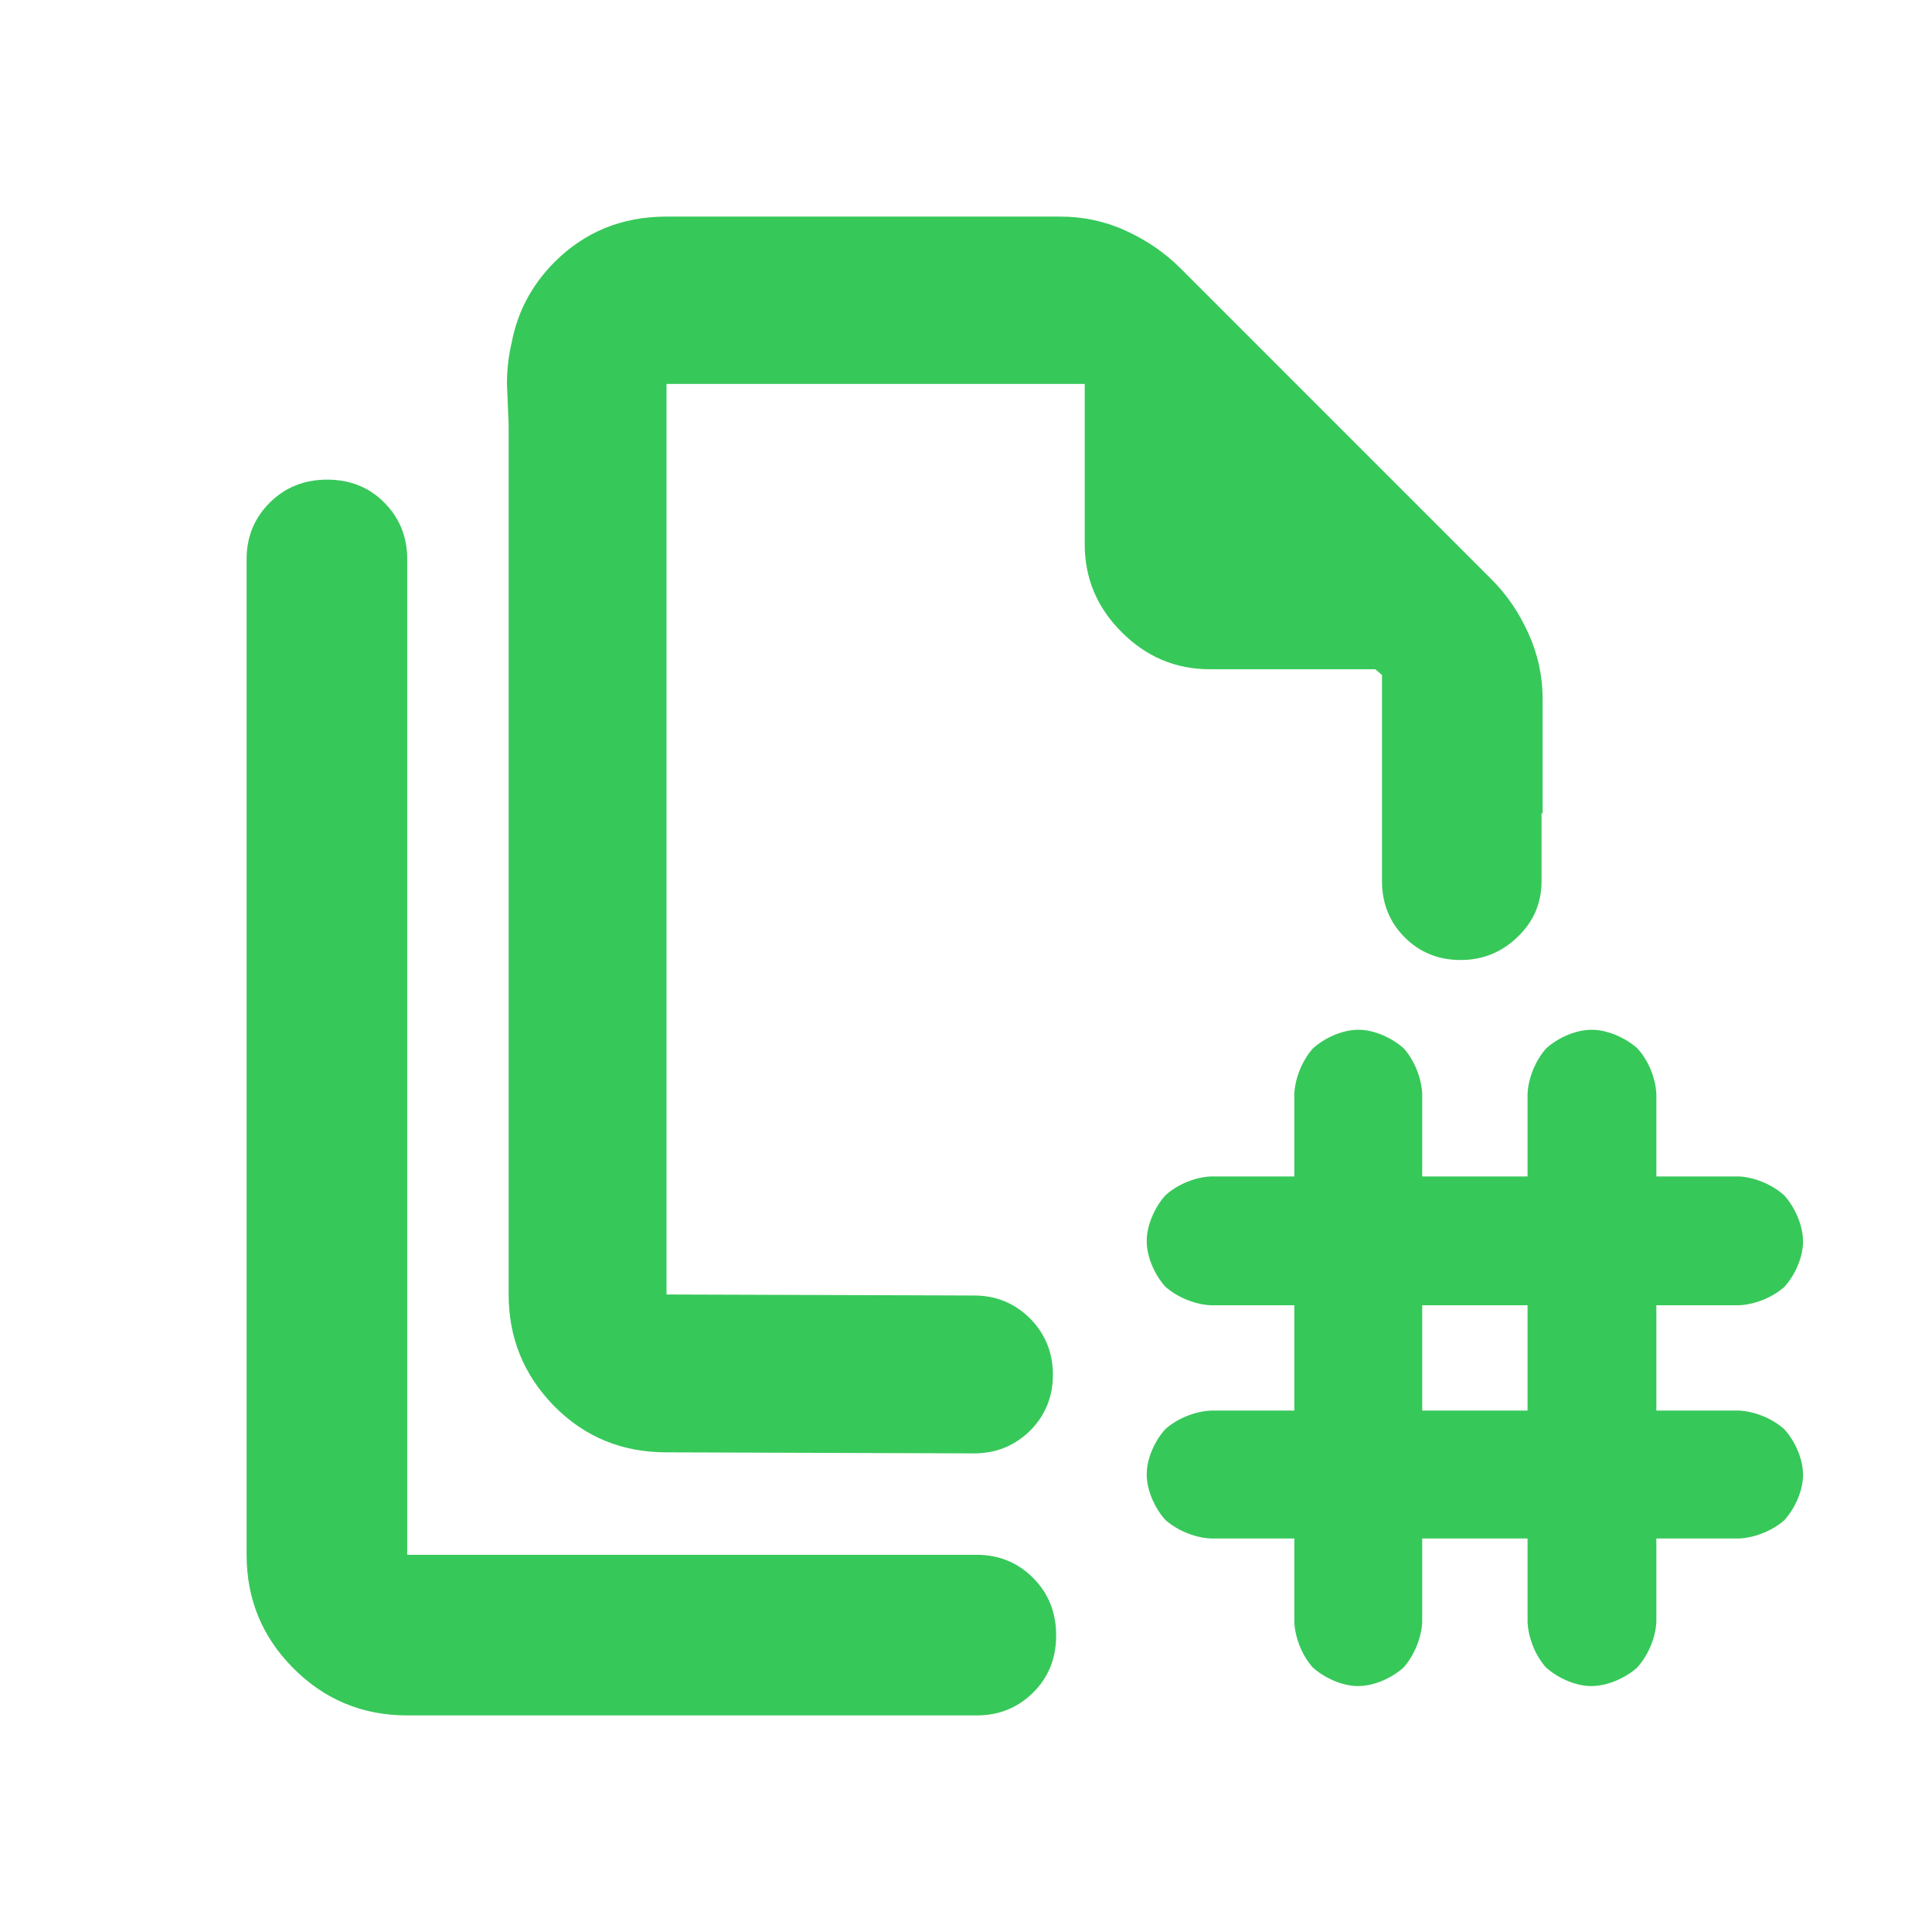 <svg height="48" viewBox="0 -960 960 960" width="48" xmlns="http://www.w3.org/2000/svg"><path fill="rgb(55, 200, 90)" d="m275.286-829.53c15.179-15.24 33.701-22.85 55.903-22.85l2.201.003c.259-.002.519-.003.779-.003h192.565c11.413 0 22.302 2.27 32.626 7 10.344 4.73 19.306 10.86 26.885 18.37l154.901 154.92c7.596 7.51 13.724 16.61 18.378 26.94 4.672 10.32 7.001 21.18 7.001 32.57v56.92l-.542-.468v33.934c0 10.98-3.998 20.28-12.02 27.86-7.837 7.58-17.355 11.36-28.199 11.36-11.021 0-20.362-3.78-27.88-11.36-7.501-7.58-11.18-16.88-11.18-27.86v-102.4l-3.319-2.866h-82.262c-16.909 0-31.505-6.13-43.758-18.41-12.253-12.22-18.378-26.75-18.378-43.74v-79.63h-207.798v452.46l152.766.51c11.021 0 20.202 3.8 27.88 11.41 7.501 7.61 11.348 16.93 11.348 27.96 0 11.04-3.847 20.3-11.348 27.81-7.678 7.51-16.859 11.27-27.88 11.27l-152.766-.52c-22.202 0-40.724-7.67-55.903-23.05-15.027-15.37-22.545-33.83-22.545-55.39v-432.125l-.837-20.335c0-7.168.784-14.012 2.352-20.532 2.887-15.204 9.898-28.461 21.03-39.758zm-72.946 721.91c-22.098 0-40.922-7.78-56.473-23.33s-23.327-34.37-23.327-56.47v-494.77c0-11.06 3.83-20.4 11.491-28.04 7.655-7.62 17.176-11.44 28.56-11.44 11.38 0 20.849 3.82 28.409 11.44 7.56 7.64 11.34 16.98 11.34 28.04v494.77h282.98c11.06 0 20.406 3.83 28.039 11.49 7.627 7.65 11.441 17.17 11.441 28.56 0 11.38-3.814 20.85-11.441 28.41-7.633 7.56-16.979 11.34-28.039 11.34zm440.798-87.91h-41.56c-7.967-.4-16.784-4.09-22.578-9.279-5.244-5.882-9.198-14.652-9.198-22.591 0-7.986 4.013-16.691 9.278-22.491 5.794-5.189 14.531-8.799 22.498-9.199h41.56v-52.33h-41.56c-7.959-.397-16.772-4.072-22.578-9.279-5.243-5.879-9.198-14.639-9.198-22.591 0-7.942 3.919-16.666 9.118-22.599 5.874-5.451 14.691-9.141 22.658-9.541h41.56v-41.1c.4-7.99 4.059-16.74 9.312-22.588 5.82-5.201 14.562-9.192 22.546-9.192 7.992 0 16.804 4.092 22.585 9.313 5.182 5.845 8.719 14.499 9.11 22.467v41.1h52.335v-41.1c.4-7.991 4.062-16.742 9.313-22.589 5.82-5.2 14.562-9.191 22.545-9.191 7.969 0 16.784 4.012 22.674 9.175 5.38 5.855 9.058 14.577 9.474 22.605v41.1h41.106c8.041.431 16.866 4.219 22.667 9.639 5.21 5.963 9.11 14.769 9.11 22.681 0 7.952-3.993 16.748-9.274 22.576-5.881 5.236-14.618 8.748-22.503 9.114h-41.106v52.33h41.106c7.968.4 16.702 4.032 22.536 9.33 5.264 5.833 9.241 14.601 9.241 22.54 0 7.952-3.996 16.753-9.278 22.581-5.869 5.22-14.606 8.739-22.499 9.109h-41.106v41.56c-.425 8.04-4.234 16.863-9.678 22.724-5.923 5.134-14.676 9.046-22.633 9.046-7.992 0-16.816-4.105-22.593-9.311-5.179-5.852-8.711-14.501-9.102-22.459v-41.56h-52.335v41.56c-.4 7.981-4.075 16.745-9.322 22.598-5.816 5.186-14.553 9.172-22.536 9.172-7.993 0-16.818-4.106-22.595-9.312-5.178-5.852-8.709-14.5-9.1-22.458zm63.553-63.56h52.335v-52.33h-52.335z"/></svg>